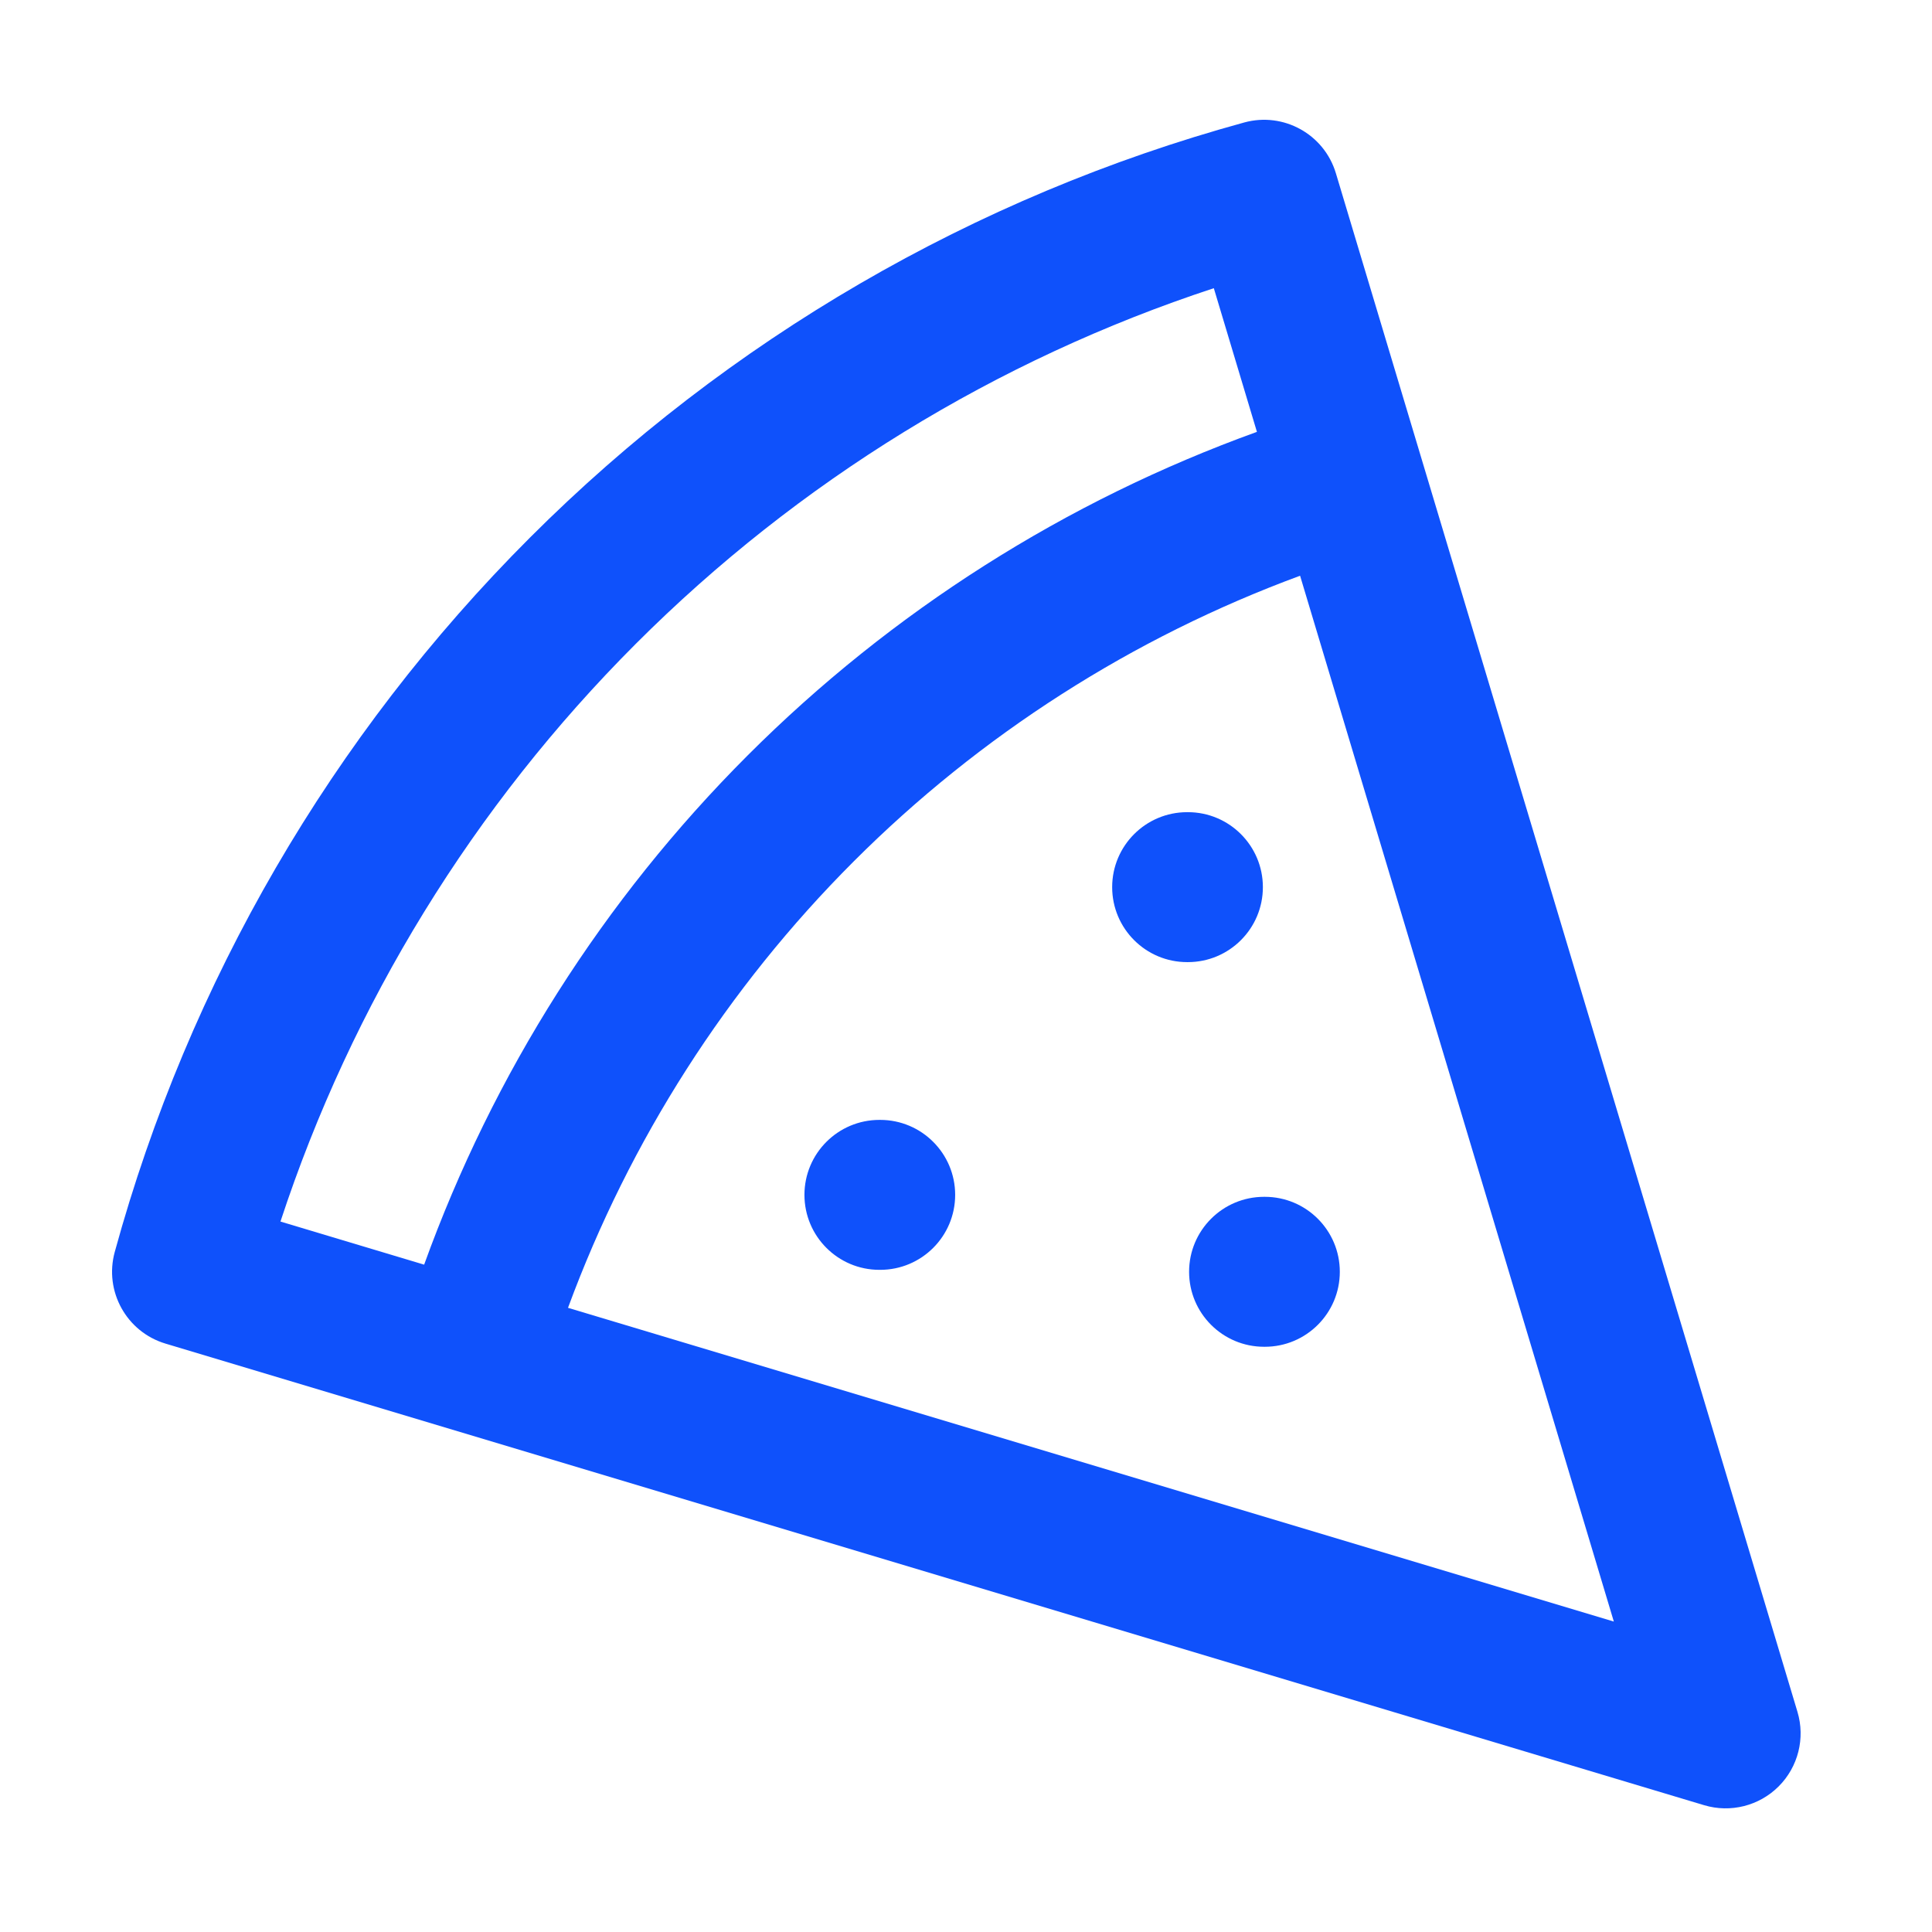<svg width="500" height="500" viewBox="0 0 500 500" fill="none" xmlns="http://www.w3.org/2000/svg">
<path fill-rule="evenodd" clip-rule="evenodd" d="M322.01 31.695C332.17 28.909 342.697 34.741 345.724 44.832L465.181 443.021C467.232 449.858 465.364 457.269 460.317 462.317C455.269 467.364 447.858 469.232 441.021 467.181L42.832 347.724C32.741 344.697 26.909 334.17 29.695 324.01C48.86 254.107 85.89 190.396 137.143 139.143C188.396 87.89 252.107 50.86 322.01 31.695ZM314.135 74.583C257.851 93.084 206.601 124.564 164.583 166.583C122.564 208.601 91.084 259.851 72.583 316.135L109.767 327.291C127.631 277.818 156.19 232.8 193.495 195.495C230.8 158.19 275.818 129.631 325.291 111.767L314.135 74.583ZM336.46 148.999C293.131 164.974 253.698 190.172 220.935 222.935C188.172 255.698 162.974 295.131 146.999 338.46L417.658 419.658L336.46 148.999ZM287.828 229.593C287.828 218.877 296.515 210.19 307.23 210.19H307.43C318.145 210.19 326.832 218.877 326.832 229.593C326.832 240.308 318.145 248.995 307.43 248.995H307.23C296.515 248.995 287.828 240.308 287.828 229.593ZM208.19 309.23C208.19 298.515 216.877 289.828 227.593 289.828H227.792C238.508 289.828 247.195 298.515 247.195 309.23C247.195 319.946 238.508 328.633 227.792 328.633H227.593C216.877 328.633 208.19 319.946 208.19 309.23ZM307.737 329.14C307.737 318.424 316.424 309.737 327.14 309.737H327.339C338.055 309.737 346.742 318.424 346.742 329.14C346.742 339.856 338.055 348.543 327.339 348.543H327.14C316.424 348.543 307.737 339.856 307.737 329.14Z" fill="#0F51FB"/>
</svg>
